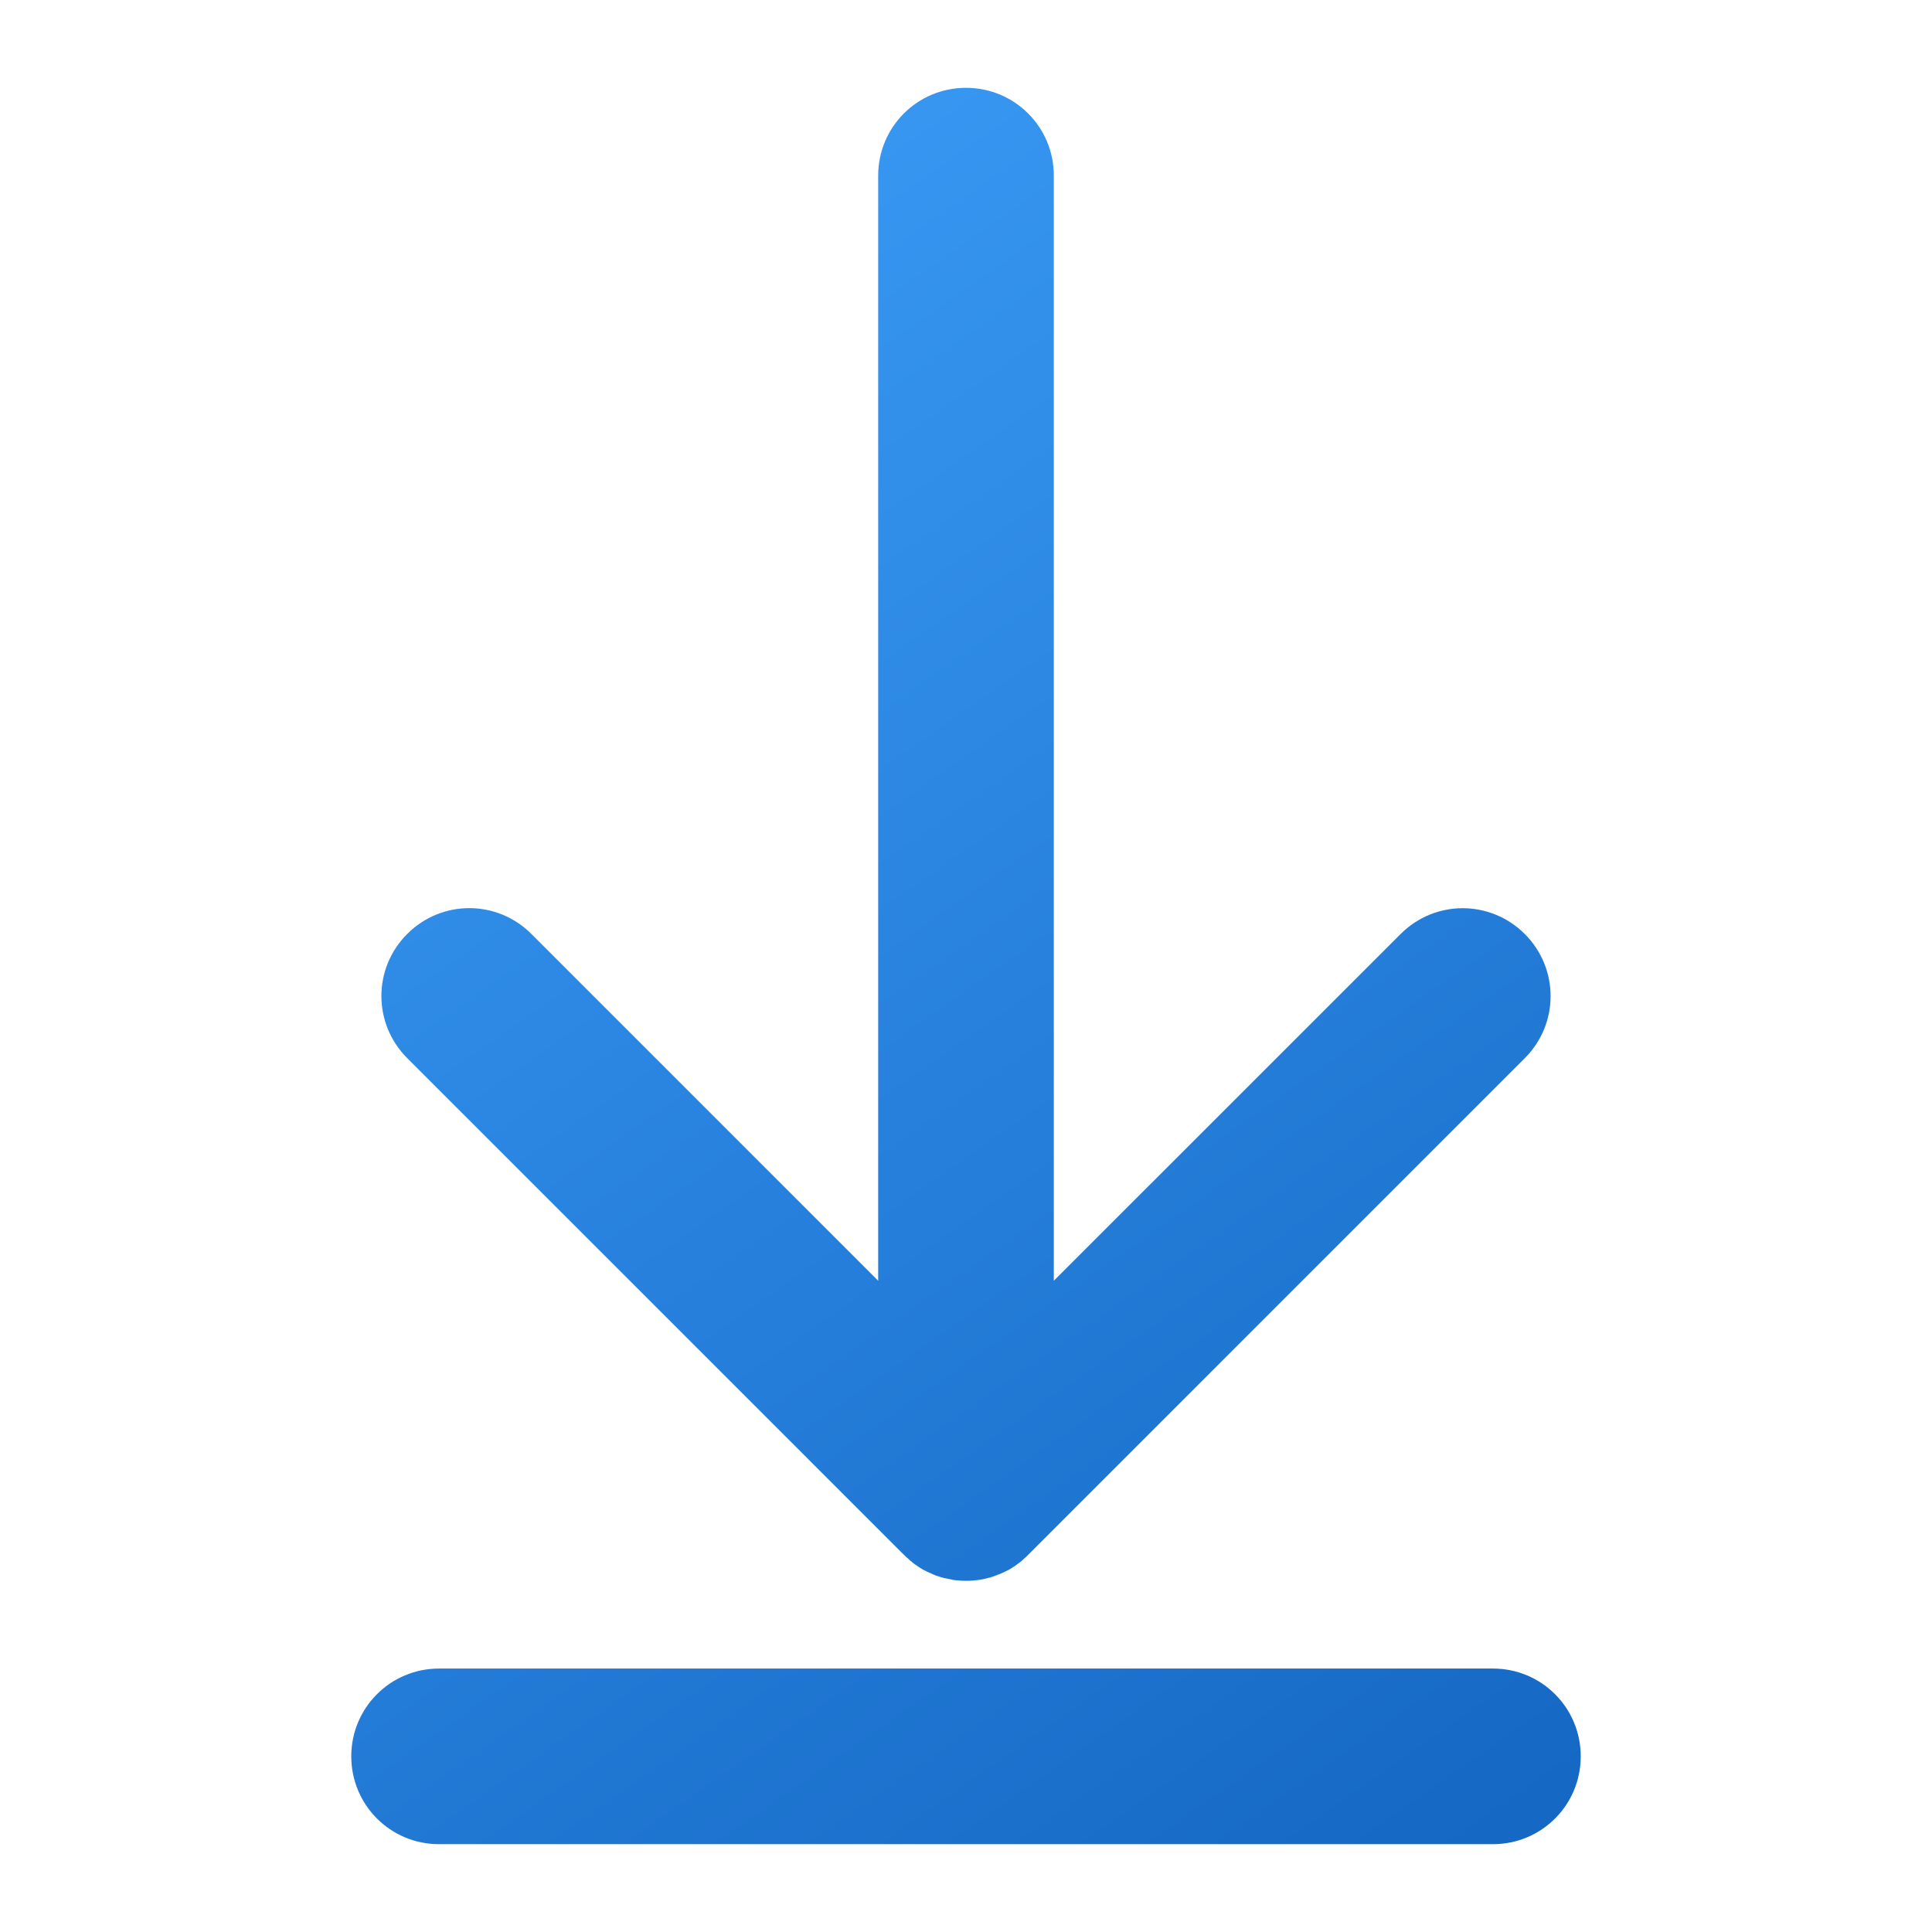 <?xml version="1.0" encoding="UTF-8" standalone="no"?>
<!-- Created with Inkscape (http://www.inkscape.org/) -->

<svg
   width="22"
   height="22"
   viewBox="0 0 22 22"
   version="1.1"
   id="svg5"
   inkscape:version="1.2.1 (9c6d41e410, 2022-07-14, custom)"
   sodipodi:docname="folder-download.svg"
   xmlns:inkscape="http://www.inkscape.org/namespaces/inkscape"
   xmlns:sodipodi="http://sodipodi.sourceforge.net/DTD/sodipodi-0.dtd"
   xmlns:xlink="http://www.w3.org/1999/xlink"
   xmlns="http://www.w3.org/2000/svg"
   xmlns:svg="http://www.w3.org/2000/svg">
  <sodipodi:namedview
     id="namedview7"
     pagecolor="#ffffff"
     bordercolor="#000000"
     borderopacity="0.25"
     inkscape:showpageshadow="2"
     inkscape:pageopacity="0.0"
     inkscape:pagecheckerboard="0"
     inkscape:deskcolor="#d1d1d1"
     inkscape:document-units="px"
     showgrid="false"
     inkscape:zoom="38.772727"
     inkscape:cx="11.051583"
     inkscape:cy="11.051583"
     inkscape:window-width="1920"
     inkscape:window-height="1029"
     inkscape:window-x="0"
     inkscape:window-y="0"
     inkscape:window-maximized="1"
     inkscape:current-layer="svg5" />
  <defs
     id="defs2">
    <linearGradient
       inkscape:collect="always"
       xlink:href="#linearGradient8250"
       id="linearGradient2648"
       x1="4"
       y1="1"
       x2="18"
       y2="21"
       gradientUnits="userSpaceOnUse" />
    <linearGradient
       inkscape:collect="always"
       id="linearGradient8250">
      <stop
         style="stop-color:#3d9ff9;stop-opacity:1;"
         offset="0"
         id="stop8246" />
      <stop
         style="stop-color:#1467c3;stop-opacity:1;"
         offset="1"
         id="stop8248" />
    </linearGradient>
  </defs>
  <path
     id="rect2106"
     style="fill:url(#linearGradient2648);fill-opacity:1;stroke-width:3;stroke-linecap:round;stroke-linejoin:round"
     d="M 11,1 C 10.446,1 10,1.446 10,2 V 14.584 L 6.051,10.635 c -0.392,-0.392 -1.022,-0.392 -1.414,0 -0.392,0.392 -0.392,1.022 0,1.414 l 5.635,5.635 0.022,0.021 c 0.008,0.008 0.015,0.016 0.023,0.023 0.01,0.009 0.021,0.018 0.031,0.027 0.006,0.005 0.01,0.011 0.016,0.016 0.002,0.002 0.004,0.002 0.006,0.004 0.006,0.005 0.013,0.011 0.02,0.016 0.009,0.007 0.017,0.013 0.025,0.02 0.022,0.016 0.044,0.031 0.066,0.045 0.009,0.005 0.018,0.01 0.027,0.016 0.005,0.003 0.011,0.005 0.016,0.008 0.018,0.01 0.036,0.019 0.055,0.027 0.015,0.007 0.03,0.013 0.045,0.02 0.011,0.004 0.022,0.01 0.033,0.014 0.004,0.002 0.009,0.002 0.014,0.004 0.026,0.009 0.053,0.018 0.08,0.025 0.004,9.84e-4 0.008,9.53e-4 0.012,0.002 0.026,0.006 0.053,0.011 0.08,0.016 0.002,3.23e-4 0.004,0.002 0.006,0.002 0.003,4.08e-4 0.005,0.002 0.008,0.002 0.014,0.002 0.029,0.003 0.043,0.004 0.002,1.93e-4 0.004,-1.83e-4 0.006,0 0.015,0.001 0.03,0.003 0.045,0.004 0.056,0.003 0.112,7.61e-4 0.168,-0.006 0.012,-0.001 0.024,-0.002 0.035,-0.004 0.029,-0.004 0.058,-0.011 0.086,-0.018 0.015,-0.004 0.03,-0.007 0.045,-0.012 0,0 0.002,0 0.002,0 0.015,-0.005 0.03,-0.01 0.045,-0.016 0.031,-0.011 0.061,-0.024 0.09,-0.037 0.024,-0.011 0.049,-0.022 0.072,-0.035 0.008,-0.004 0.016,-0.009 0.023,-0.014 0.026,-0.015 0.05,-0.033 0.074,-0.051 0.014,-0.01 0.028,-0.02 0.041,-0.031 0.007,-0.006 0.014,-0.013 0.021,-0.02 0.011,-0.009 0.021,-0.018 0.031,-0.027 0.008,-0.007 0.016,-0.016 0.023,-0.023 l 0.021,-0.021 5.635,-5.635 c 0.392,-0.392 0.392,-1.022 0,-1.414 -0.392,-0.392 -1.022,-0.392 -1.414,0 L 12,14.584 V 2 C 12,1.446 11.554,1 11,1 Z M 5,19 c -0.554,0 -1,0.446 -1,1 0,0.554 0.446,1 1,1 h 12 c 0.554,0 1,-0.446 1,-1 0,-0.554 -0.446,-1 -1,-1 z" />
</svg>

